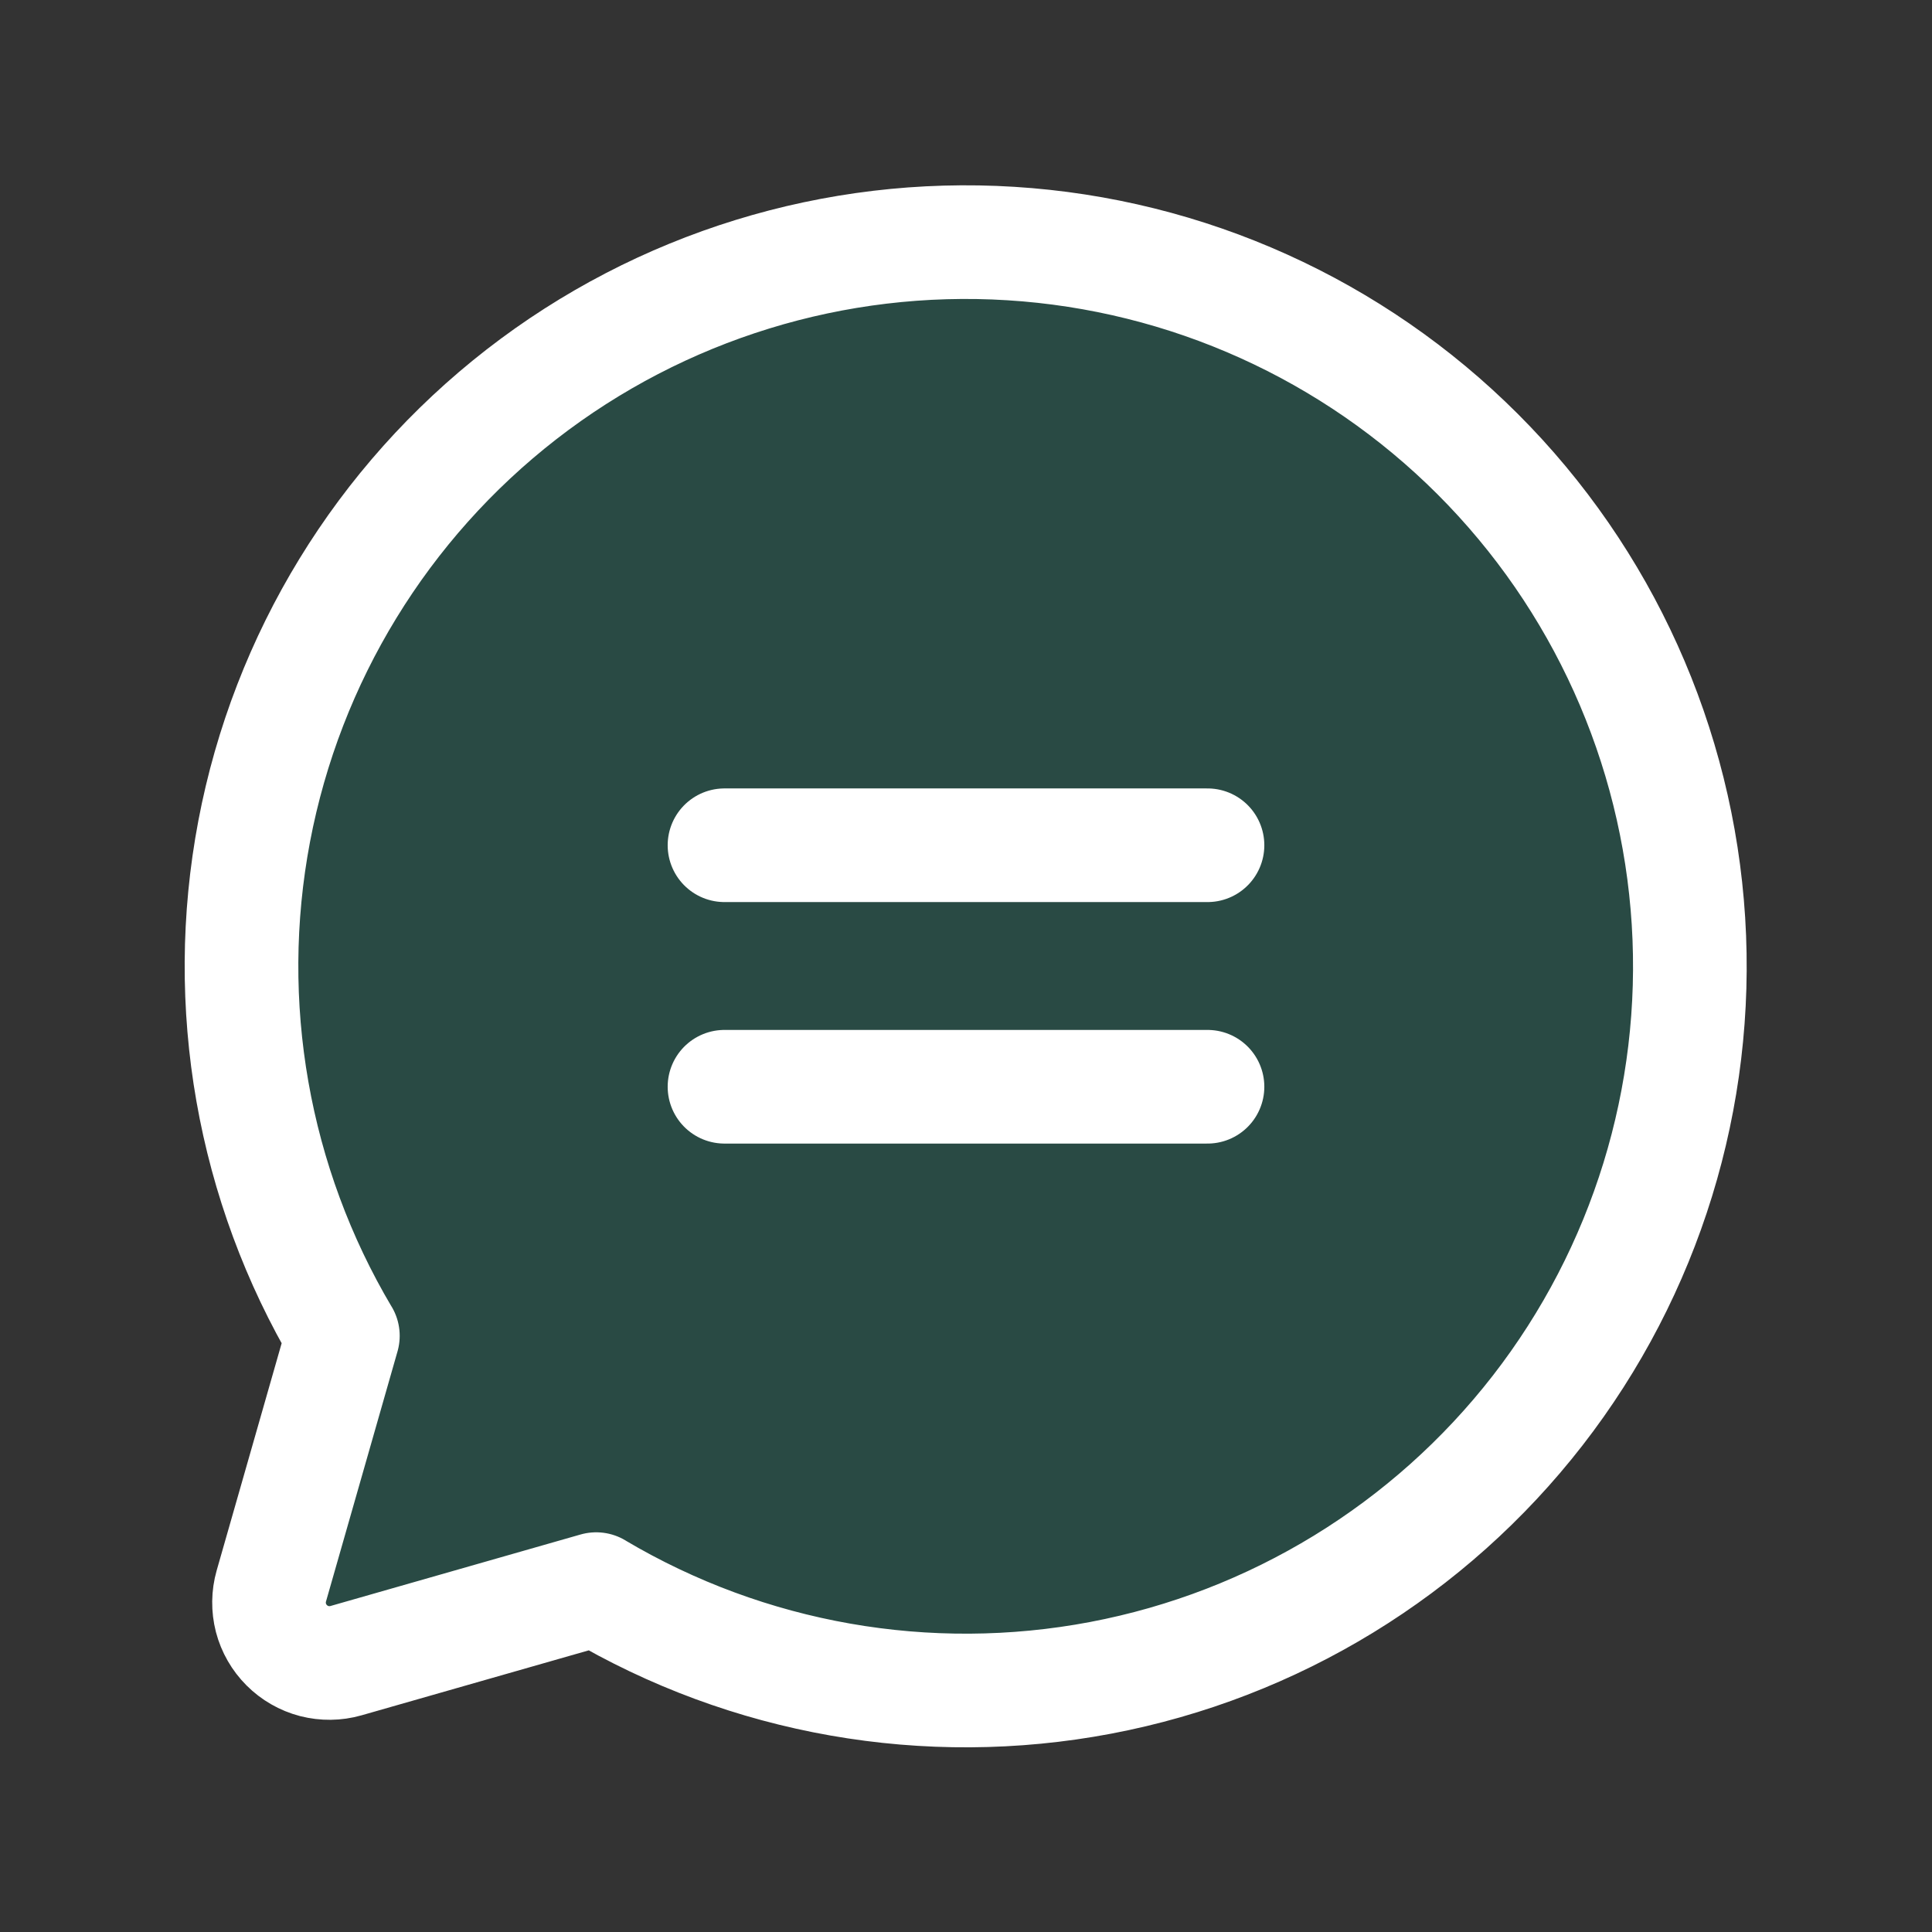<svg width="34" height="34" viewBox="0 0 34 34" fill="none" xmlns="http://www.w3.org/2000/svg">
<rect x="0" y="0" width="34" height="34" fill="#333333" stroke="none"/>
<path opacity="0.2" d="M6.033 23.508C4.449 20.837 3.895 17.68 4.473 14.63C5.052 11.579 6.725 8.845 9.177 6.94C11.629 5.036 14.692 4.092 17.791 4.286C20.89 4.479 23.811 5.798 26.006 7.993C28.202 10.189 29.52 13.111 29.714 16.209C29.908 19.308 28.964 22.371 27.06 24.823C25.155 27.275 22.421 28.948 19.37 29.527C16.32 30.105 13.163 29.551 10.492 27.967L10.492 27.966L6.089 29.225C5.907 29.277 5.714 29.279 5.53 29.232C5.347 29.184 5.18 29.088 5.046 28.954C4.912 28.82 4.816 28.653 4.768 28.47C4.721 28.286 4.723 28.093 4.775 27.911L6.034 23.508L6.033 23.508Z" fill="#02A689"/>
<path d="M6.033 23.508C4.449 20.837 3.895 17.68 4.473 14.63C5.052 11.579 6.725 8.845 9.177 6.94C11.629 5.036 14.692 4.092 17.791 4.286C20.89 4.479 23.811 5.798 26.006 7.993C28.202 10.189 29.52 13.111 29.714 16.209C29.908 19.308 28.964 22.371 27.06 24.823C25.155 27.275 22.421 28.948 19.37 29.527C16.32 30.105 13.163 29.551 10.492 27.967L10.492 27.966L6.089 29.225C5.907 29.277 5.714 29.279 5.53 29.232C5.347 29.184 5.18 29.088 5.046 28.954C4.912 28.82 4.816 28.653 4.768 28.47C4.721 28.286 4.723 28.093 4.775 27.911L6.034 23.508L6.033 23.508Z" stroke="white" stroke-width="2" stroke-linecap="round" stroke-linejoin="round"/>
<path d="M12.75 14.875H21.25" stroke="white" stroke-width="2" stroke-linecap="round" stroke-linejoin="round"/>
<path d="M12.75 19.125H21.25" stroke="white" stroke-width="2" stroke-linecap="round" stroke-linejoin="round"/>
</svg>
